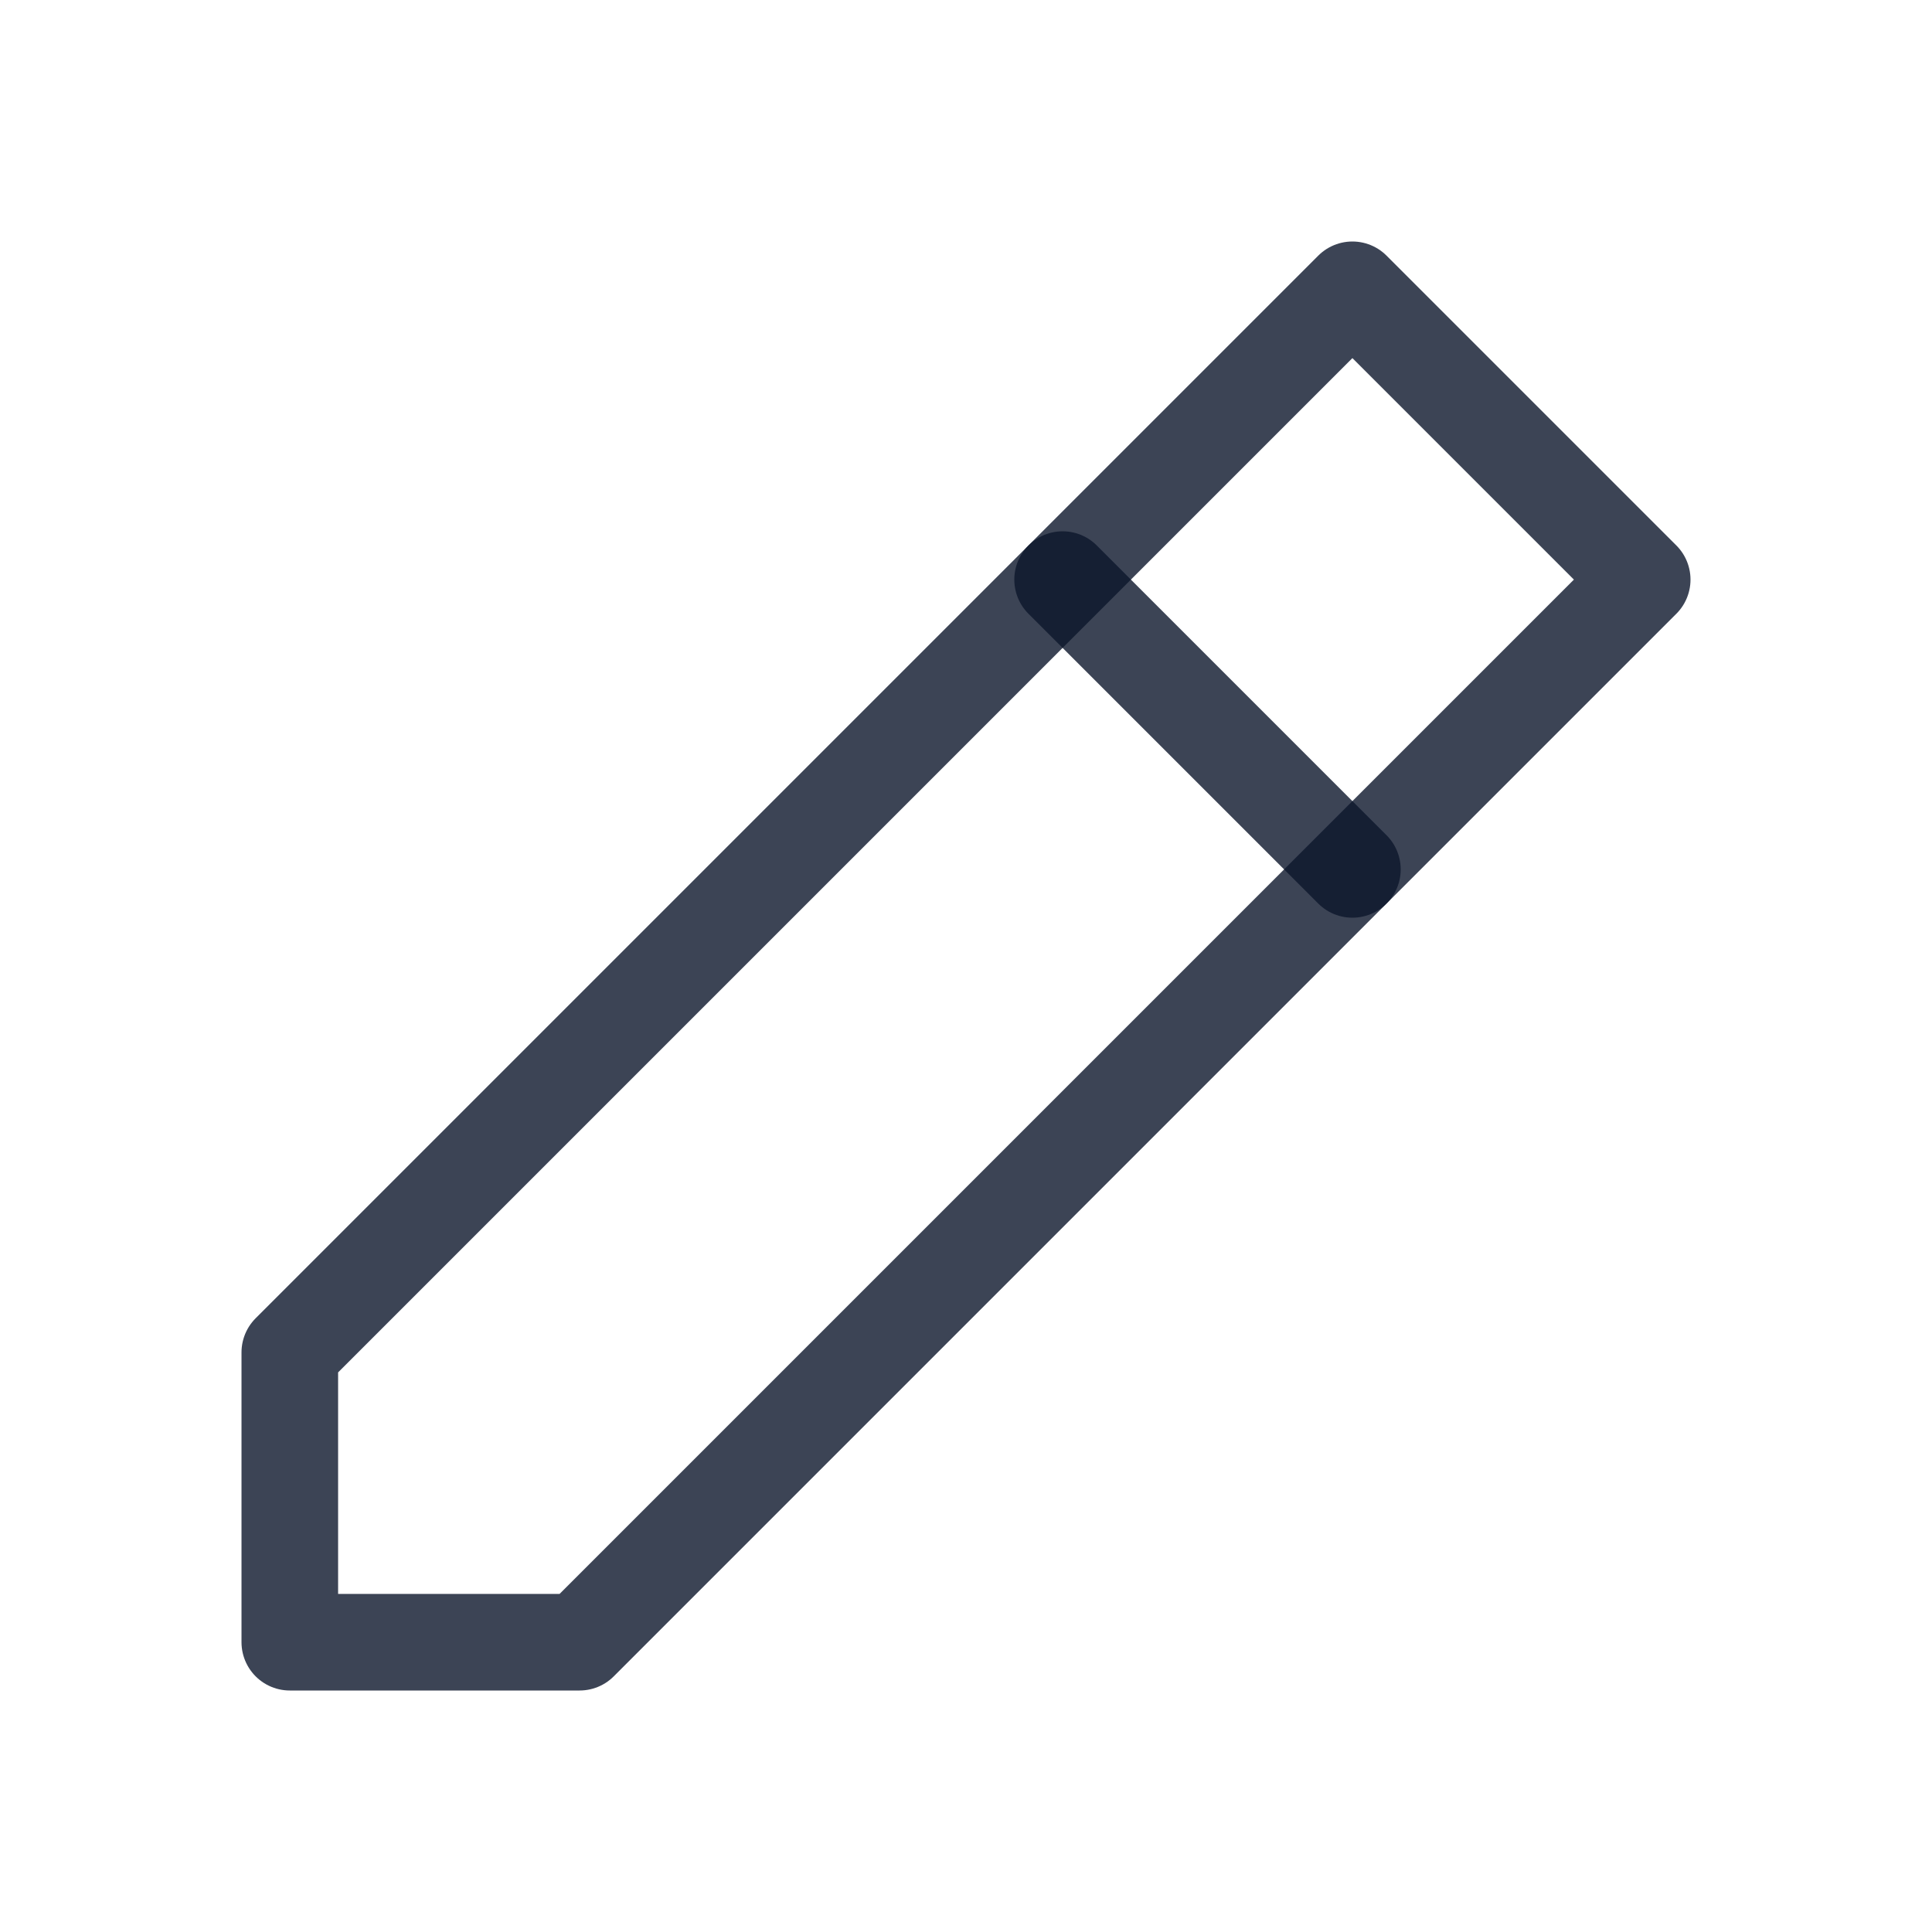 <svg width="20" height="20" viewBox="0 0 20 20" fill="none" xmlns="http://www.w3.org/2000/svg">
<path d="M3 17L6 17L17 6L14 3L3 14L3 17Z" stroke="#0C162B" stroke-opacity="0.8" stroke-linejoin="round"/>
<path d="M11 6L14 9" stroke="#0C162B" stroke-opacity="0.8" stroke-linecap="round" stroke-linejoin="round"/>
</svg>
